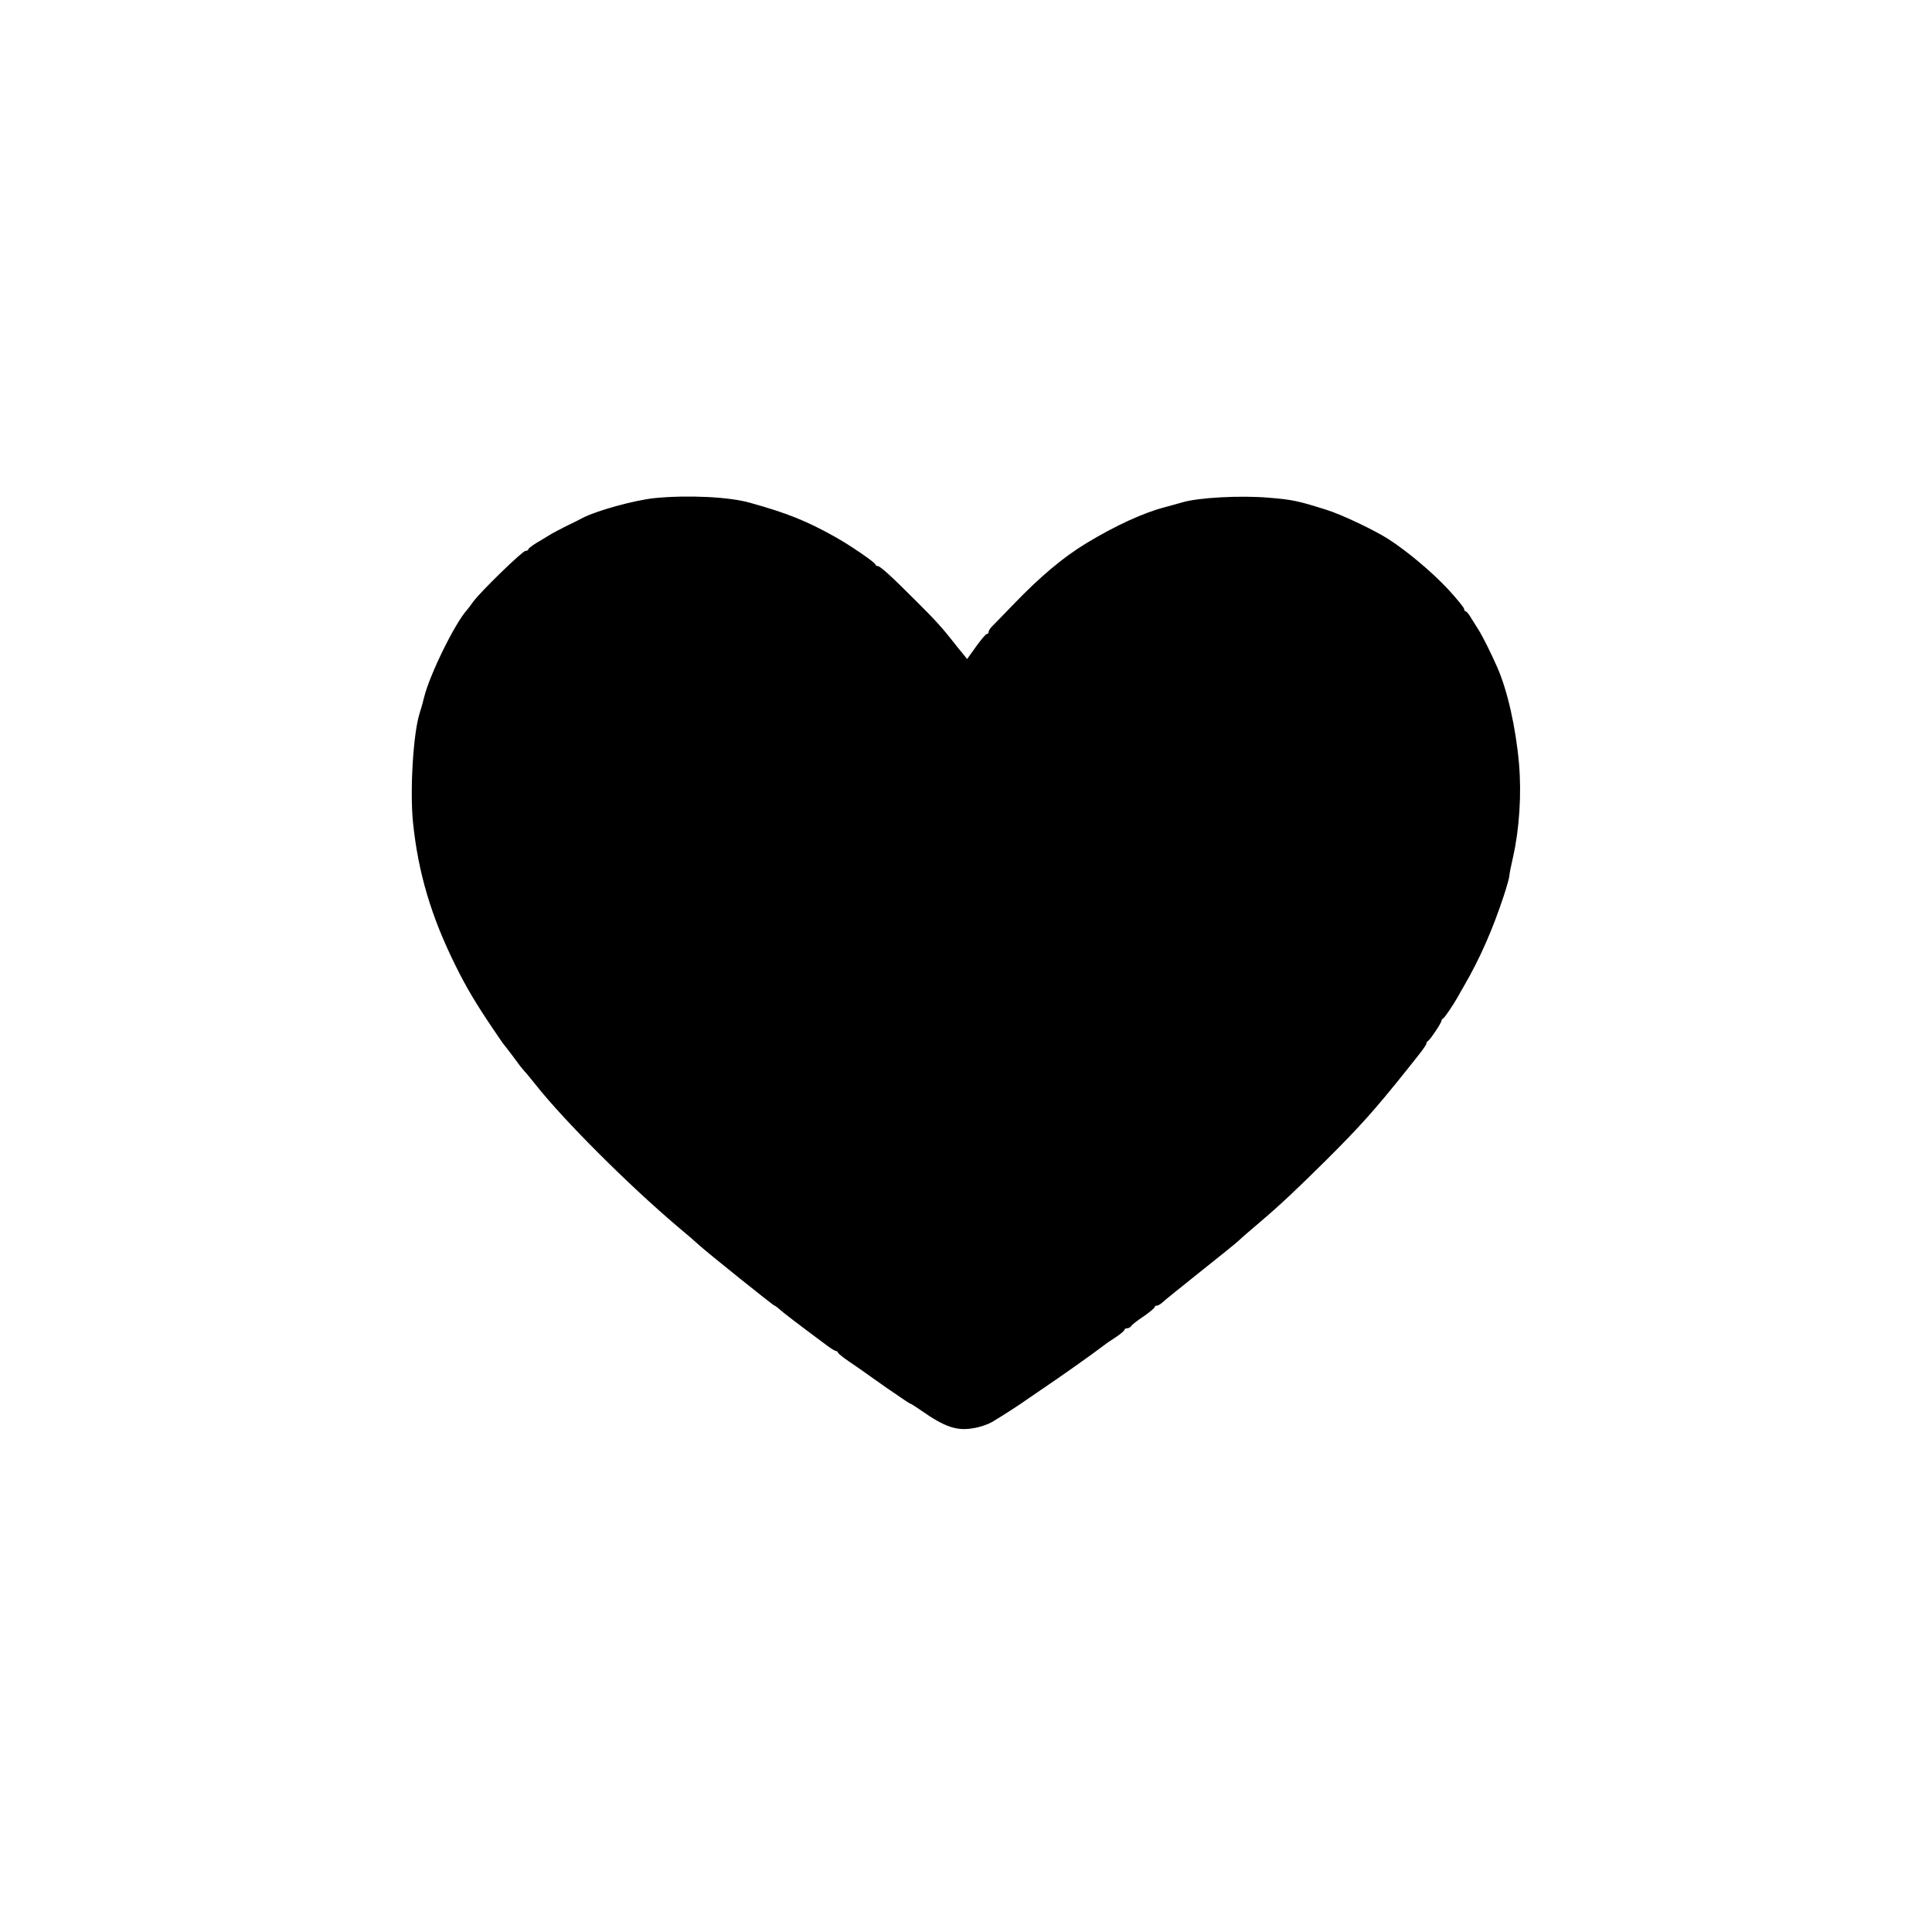 <svg width="1024" height="1024" viewBox="0 0 1024 1024" fill="none" xmlns="http://www.w3.org/2000/svg">
    <path d="M347 264C336.4 265.1 316.7 270.5 309 274.4C307.6 275.2 303.6 277.2 300 278.9C296.4 280.7 292.3 282.9 290.9 283.8C289.4 284.7 286.4 286.6 284.1 287.9C281.9 289.3 280 290.7 280 291.2C280 291.6 279.3 292 278.5 292C276.9 292 254.9 313.4 250.9 318.8C249.6 320.7 248 322.7 247.5 323.3C241 330.5 227.8 357.5 224.8 369.5C224.3 371.7 223.2 375.6 222.4 378.1C219 388.7 217.2 419.1 218.9 435.9C221.6 462.4 228.5 485.7 241.3 511.5C247.2 523.5 252.3 532 261.5 545.6C263.7 548.9 265.8 551.9 266.2 552.5C268.7 555.7 272.8 561 274.5 563.4C275.6 565 277.2 566.9 278 567.8C278.8 568.6 281.6 572 284.3 575.4C299.4 594.4 333.4 628.3 359 650C363.7 653.9 368.9 658.4 370.5 659.9C375.1 664.1 409.9 692 410.5 692C410.8 692 411.8 692.8 412.9 693.7C414.5 695.3 422.4 701.3 437.3 712.4C439.9 714.4 442.4 716 442.9 716C443.4 716 444 716.4 444.2 717C444.4 717.5 447 719.6 450.1 721.7C453.2 723.8 458.6 727.5 462 730C465.5 732.5 469.3 735.2 470.5 736C471.8 736.8 474.9 739 477.4 740.7C480 742.5 482.3 744 482.6 744C482.8 744 485.2 745.5 487.8 747.3C500.9 756.5 507.2 758.6 516.3 756.9C519.5 756.4 523.7 754.9 525.8 753.7C530.1 751.2 542 743.5 543.5 742.3C544.1 741.9 548.3 739 553 735.8C561.1 730.4 580.3 716.8 584.5 713.5C585.6 712.6 588.6 710.5 591.3 708.8C593.9 707.1 596 705.3 596 704.8C596 704.4 596.7 704 597.5 704C598.2 704 599.3 703.4 599.7 702.7C600.1 702 603.1 699.7 606.3 697.6C609.4 695.4 612 693.3 612 692.8C612 692.4 612.5 692 613.2 692C613.8 692 615 691.3 615.9 690.5C616.8 689.6 625.8 682.3 636 674.2C646.2 666.1 655.5 658.6 656.6 657.5C657.7 656.4 662.9 651.9 668.1 647.5C678.1 639 687.3 630.4 702.9 614.9C720.6 597.3 728.5 588.5 745.7 567C746.3 566.2 748.9 562.9 751.4 559.8C753.9 556.7 756 553.7 756 553.2C756 552.6 756.4 552 756.8 551.8C757.8 551.4 764 542.2 764 541C764 540.6 764.4 540 764.9 539.8C765.6 539.5 769.9 533.2 772.6 528.5C773.2 527.4 774.7 524.7 776 522.5C784.4 508 791.1 492.8 797.1 474.6C798.7 469.7 800 465 800 464.1C800 463.3 800.9 458.7 802 454C805.3 439.2 806.5 420.9 805.1 404.7C803.4 385.6 799 365.9 793.5 353.5C790.4 346.4 785.8 337.2 783.7 333.9C782.5 332 780.6 328.9 779.5 327.2C778.5 325.4 777.2 324 776.8 324C776.4 324 776 323.4 776 322.7C776 322.1 772.2 317.4 767.5 312.3C759 303.2 746.3 292.5 736 285.8C728.5 281 710.9 272.6 703 270.2C688.2 265.5 684.9 264.8 672.5 263.8C657.7 262.5 635 263.7 626.5 266.3C623.8 267.1 619.7 268.2 617.5 268.8C606.3 271.7 591.5 278.4 575.8 287.9C563.3 295.5 551.3 305.6 536.6 320.9C532.1 325.6 527.5 330.3 526.3 331.5C525 332.7 524 334.2 524 334.9C524 335.5 523.6 336 523.1 336C522.5 336 520 339 517.4 342.6L512.6 349.3L510.1 346.2C508.7 344.5 506.6 342 505.5 340.5C499.8 333.2 495.6 328.5 485.5 318.5C471.8 304.8 466.5 300 465.1 300C464.5 300 464 299.6 464 299.2C464 298.2 450 288.6 442.5 284.5C427.3 276 417.3 272 397.6 266.5C386.5 263.3 364.4 262.3 347 264Z" fill="currentColor"/>
</svg>
